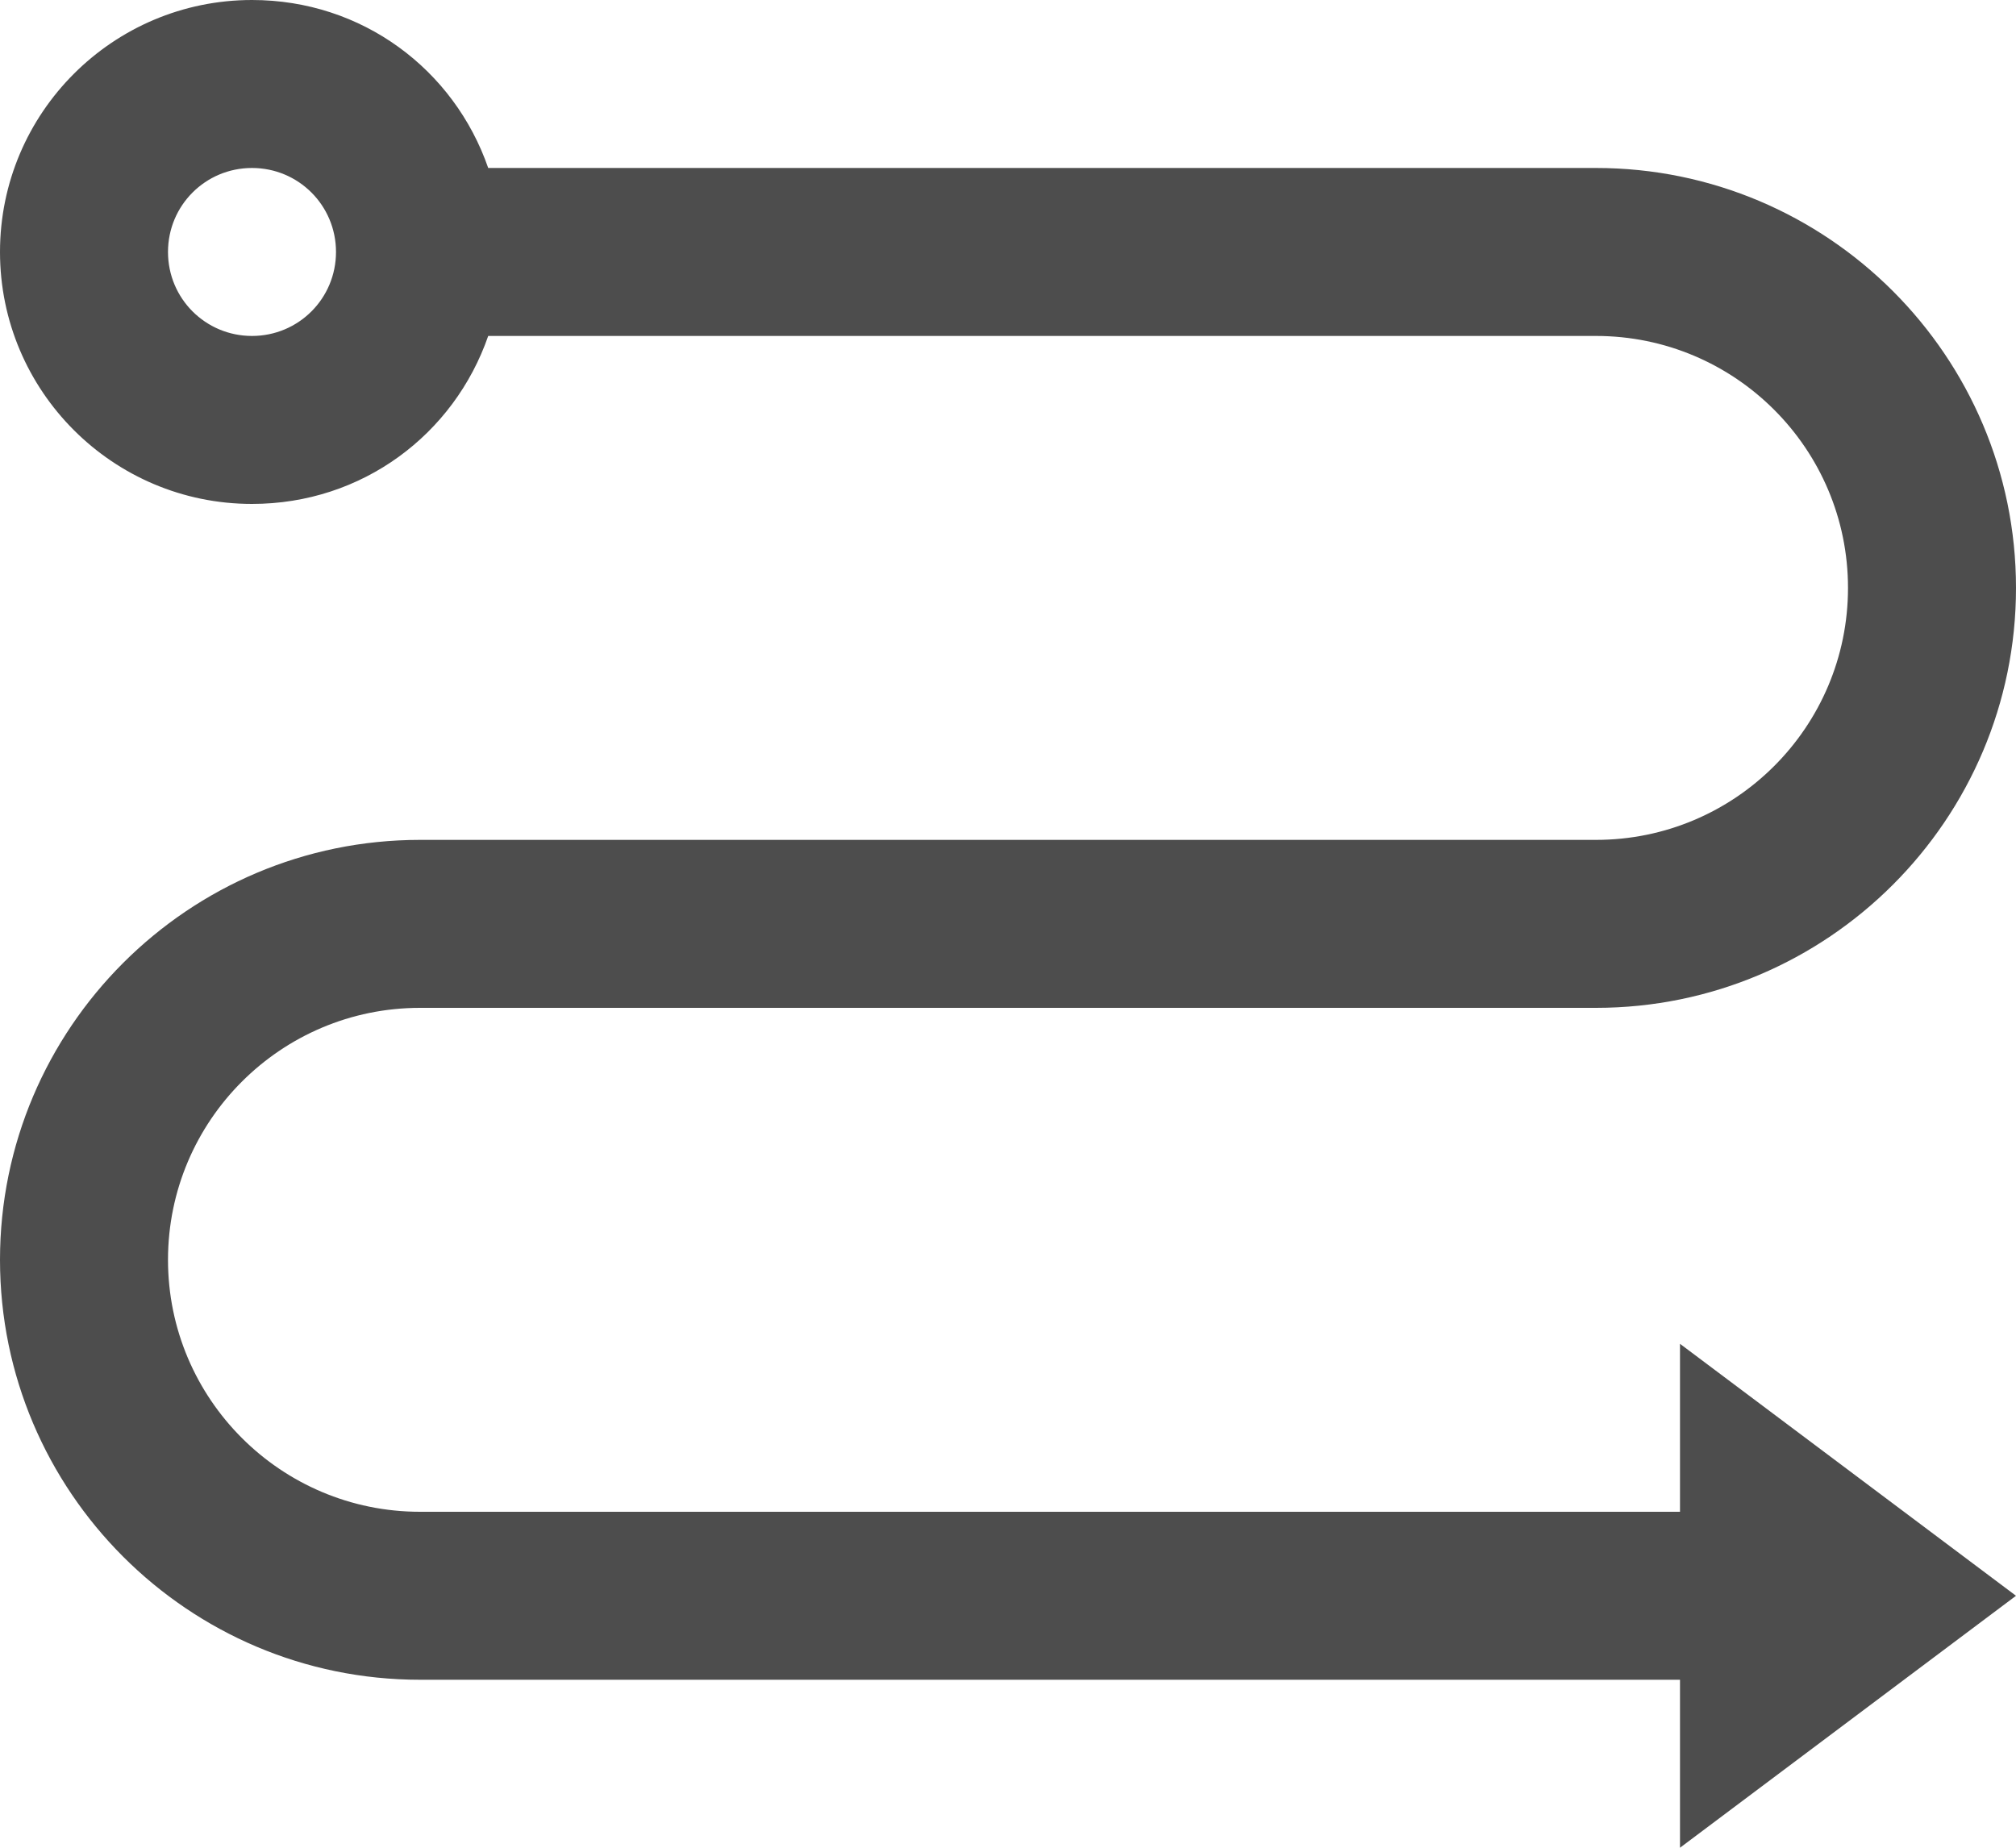 <?xml version="1.0" encoding="UTF-8"?>
<svg xmlns="http://www.w3.org/2000/svg" xmlns:xlink="http://www.w3.org/1999/xlink" width="12pt" height="11pt" viewBox="0 0 12 11" version="1.1">
<g id="surface1">
<path style=" stroke:none;fill-rule:nonzero;fill:rgb(30.196%,30.196%,30.196%);fill-opacity:1;" d="M 1.5 0 C 0.672 0 0 0.672 0 1.5 C 0 2.328 0.672 3 1.5 3 C 2.156 3 2.703 2.586 2.906 2 L 9.5 2 C 10.328 2 11 2.672 11 3.5 C 11 4.328 10.328 5 9.5 5 L 2.5 5 C 1.121 5 0 6.121 0 7.5 C 0 8.879 1.121 10 2.5 10 L 10 10 L 10 11 L 12 9.5 L 10 8 L 10 9 L 2.5 9 C 1.672 9 1 8.328 1 7.5 C 1 6.672 1.672 6 2.5 6 L 9.5 6 C 10.879 6 12 4.879 12 3.5 C 12 2.121 10.879 1 9.5 1 L 2.906 1 C 2.703 0.414 2.156 0 1.5 0 Z M 1.5 1 C 1.777 1 2 1.223 2 1.5 C 2 1.777 1.777 2 1.5 2 C 1.223 2 1 1.777 1 1.5 C 1 1.223 1.223 1 1.5 1 Z M 1.5 1 "/>
</g>
</svg>
